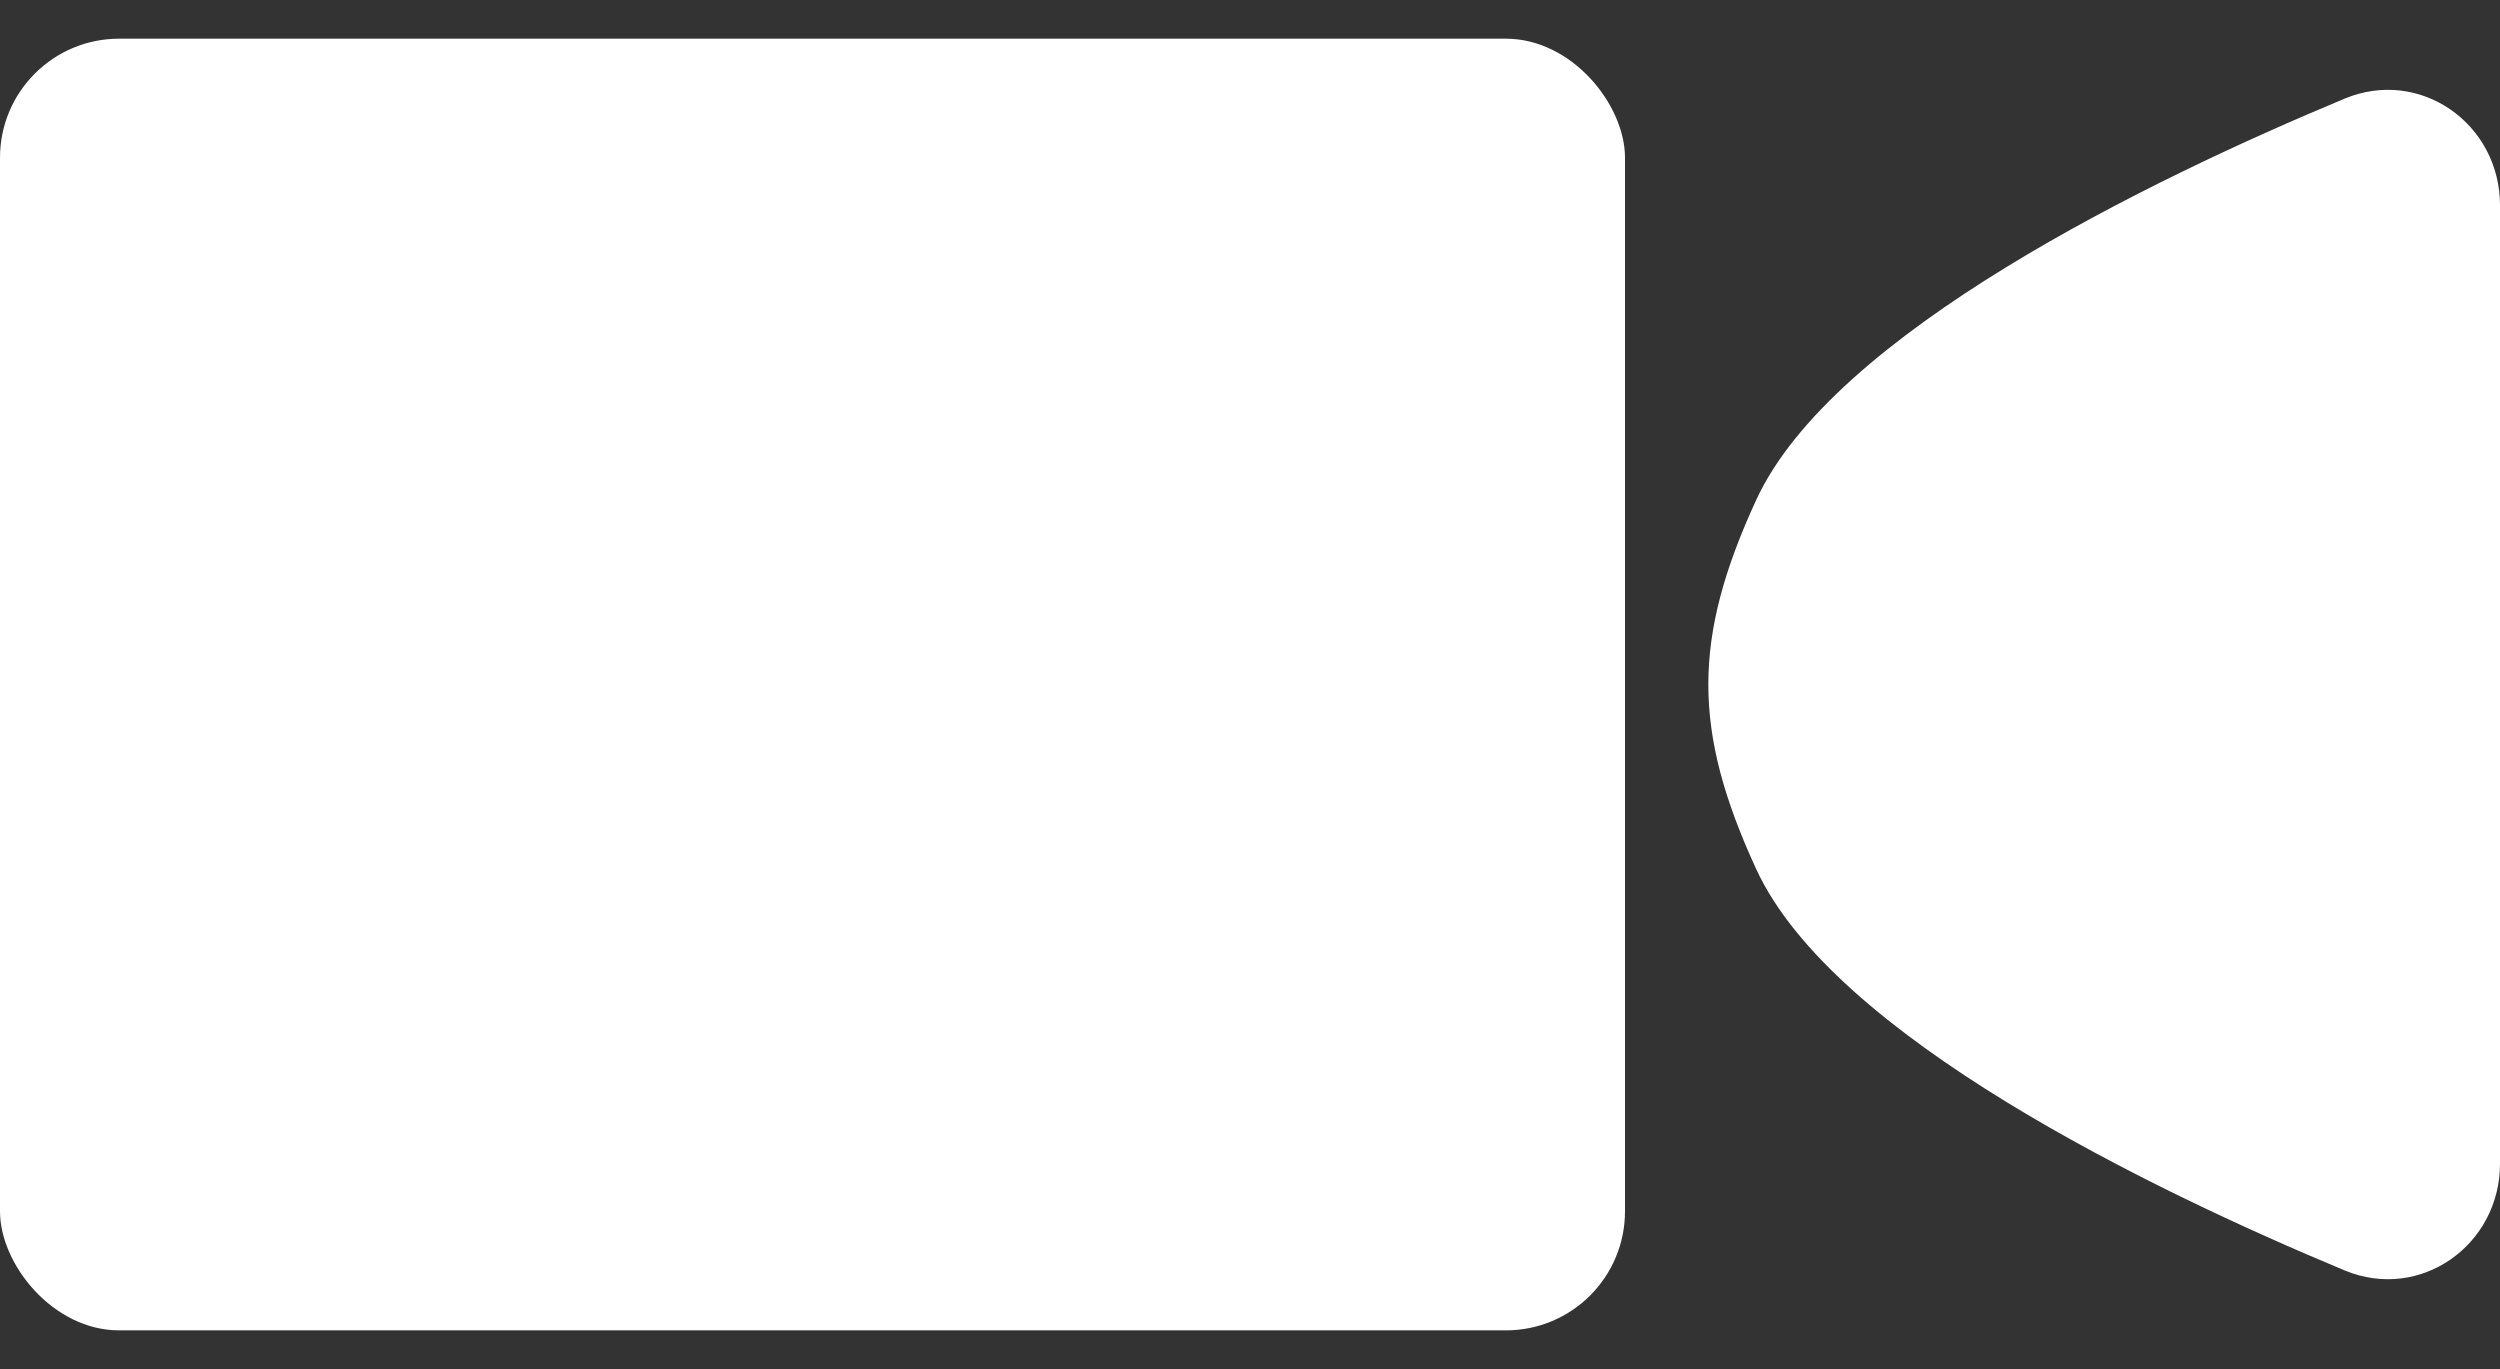 <svg viewBox="0 0 42 23" fill="none" xmlns="http://www.w3.org/2000/svg">
<rect x="0" y="0" width="42" height="23" fill="#333333" stroke="none"/>
<rect y="0.65" width="27.3" height="21.7" rx="2" fill="white"/>
<path d="M29.504 14.6C28.432 12.272 28.432 10.728 29.504 8.4C30.795 5.597 36.123 3.018 39.39 1.657C40.657 1.13 42 2.078 42 3.45V19.55C42 20.922 40.657 21.87 39.39 21.343C36.123 19.982 30.795 17.403 29.504 14.6Z" fill="white"/>
</svg>
